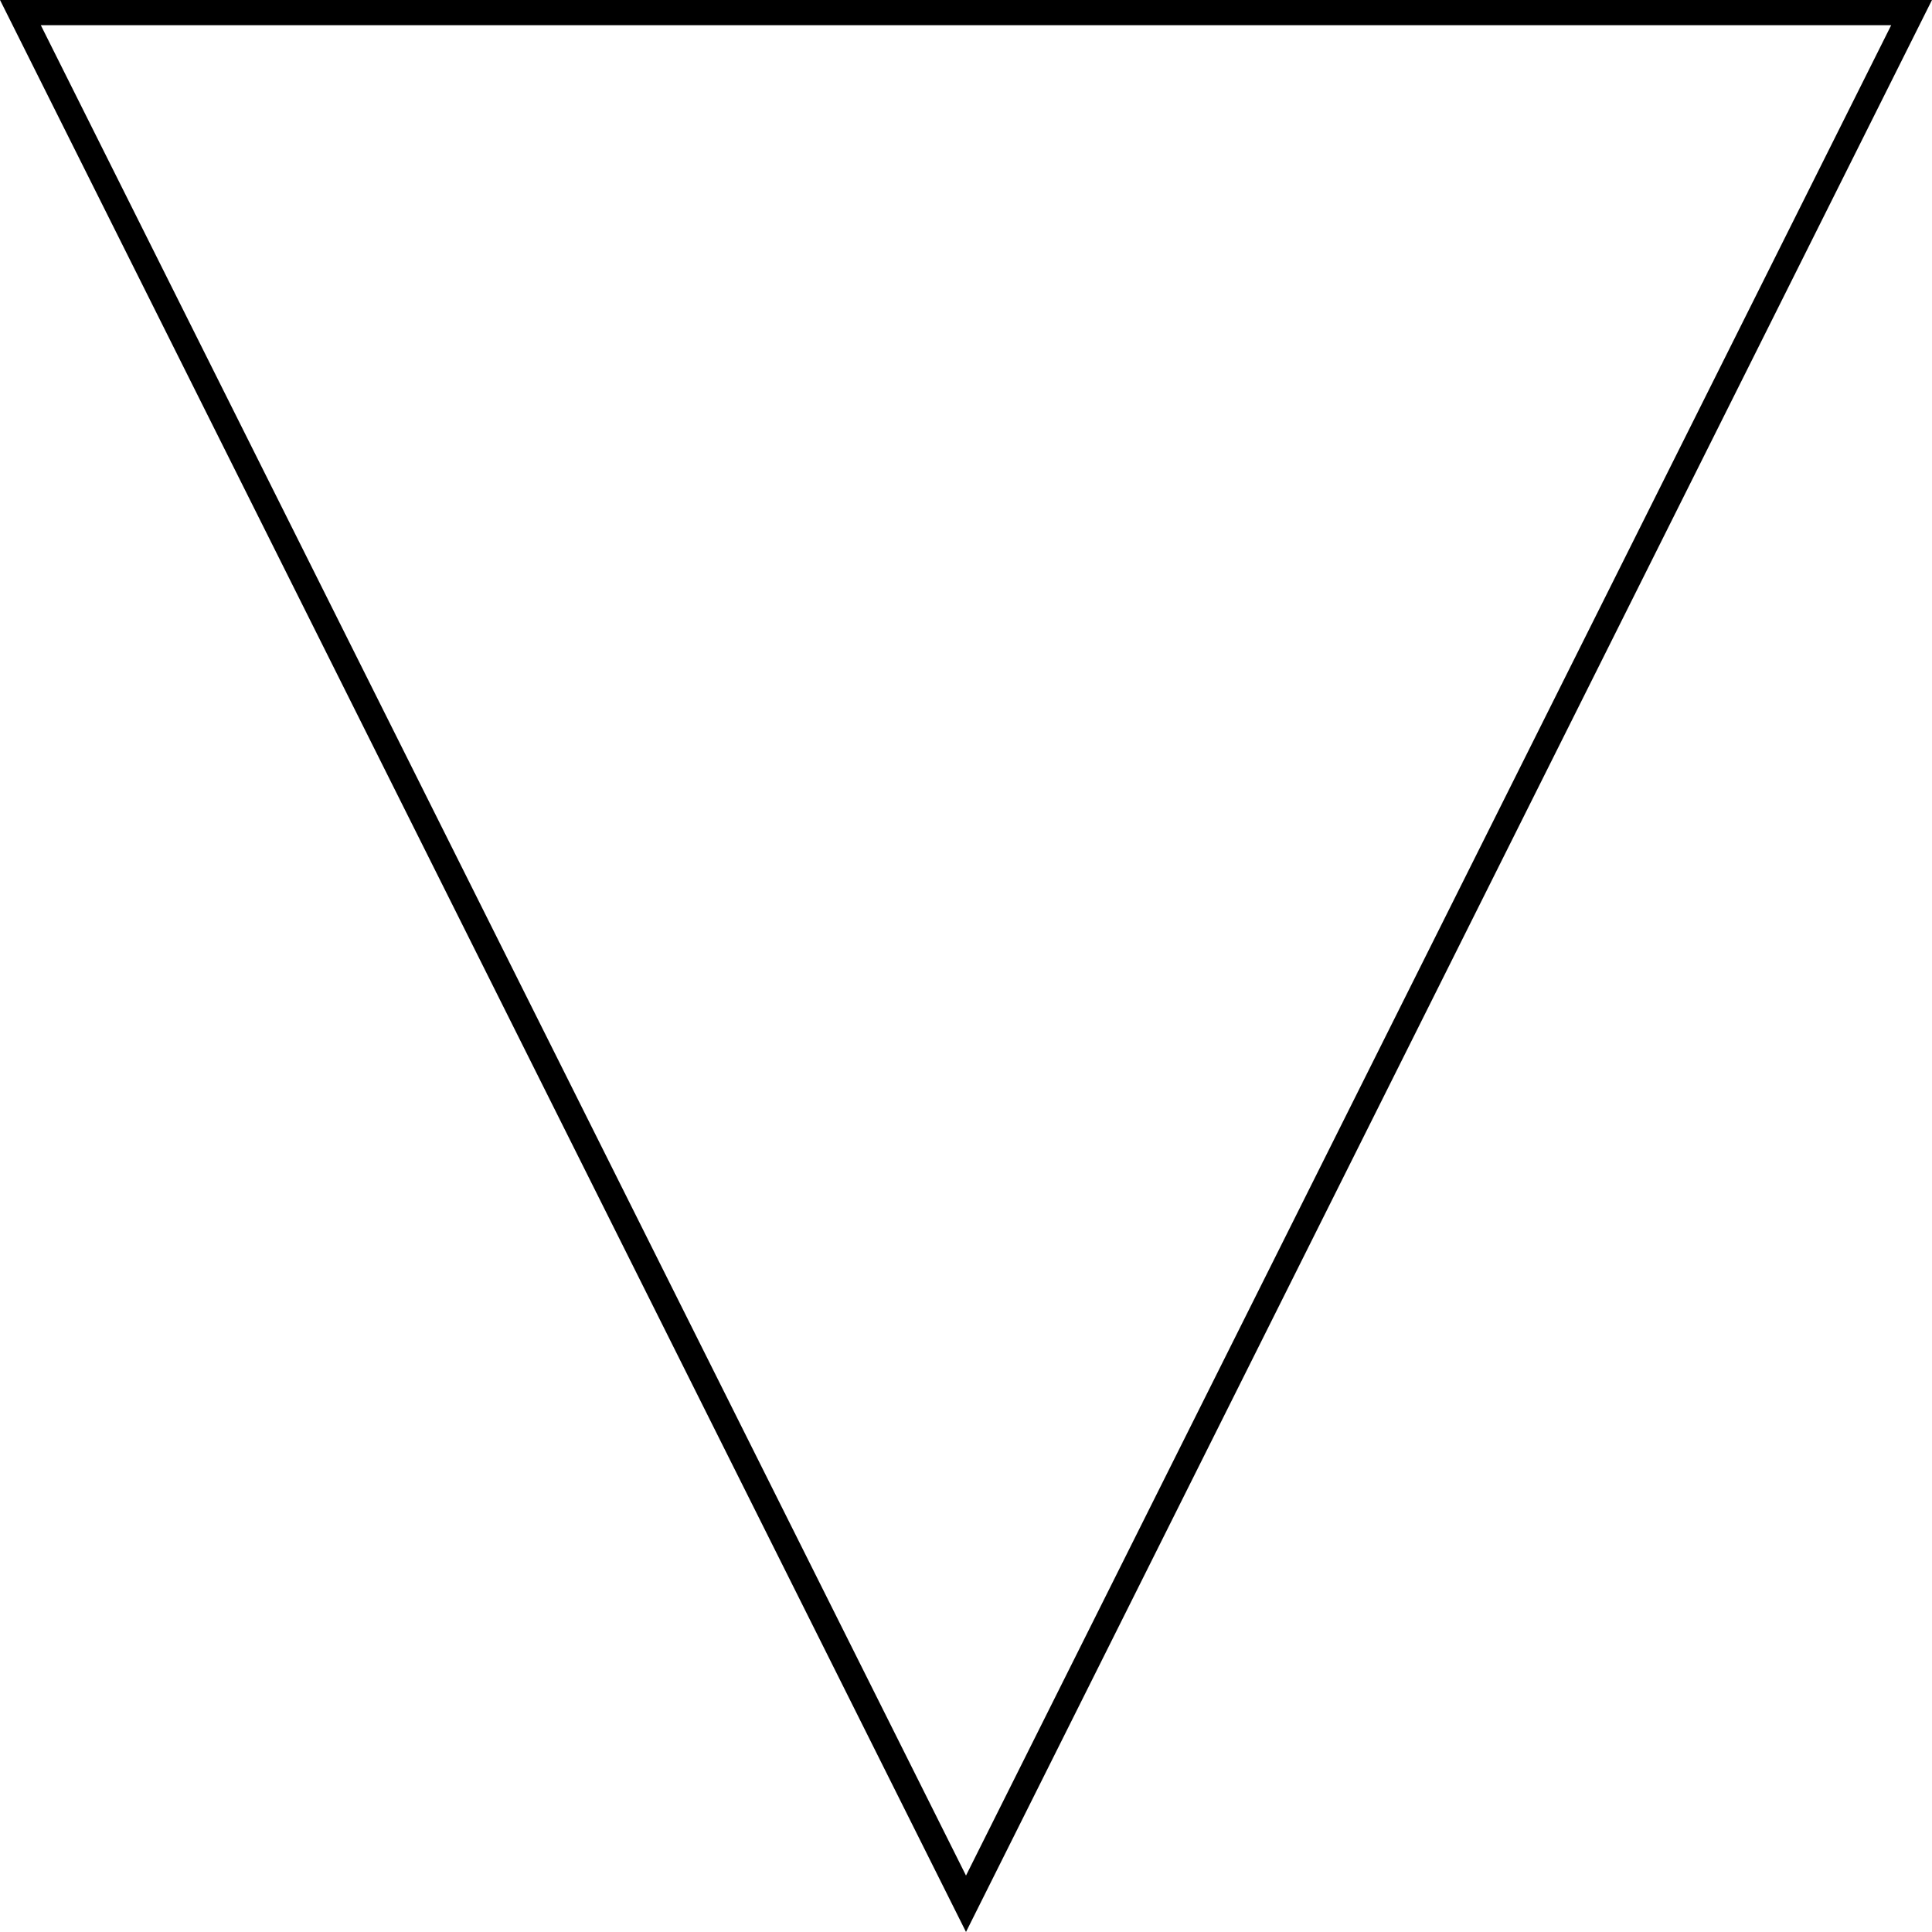 <svg xmlns="http://www.w3.org/2000/svg" viewBox="0 0 153.24 153.24"><defs><style>.cls-1{fill:none;stroke:#000;stroke-miterlimit:10;stroke-width:2px;}</style></defs><title>Asset 2</title><g id="Layer_2" data-name="Layer 2"><g id="Layer_1-2" data-name="Layer 1"><polygon class="cls-1" points="1.62 1 76.62 151 151.62 1 1.62 1"/></g></g></svg>